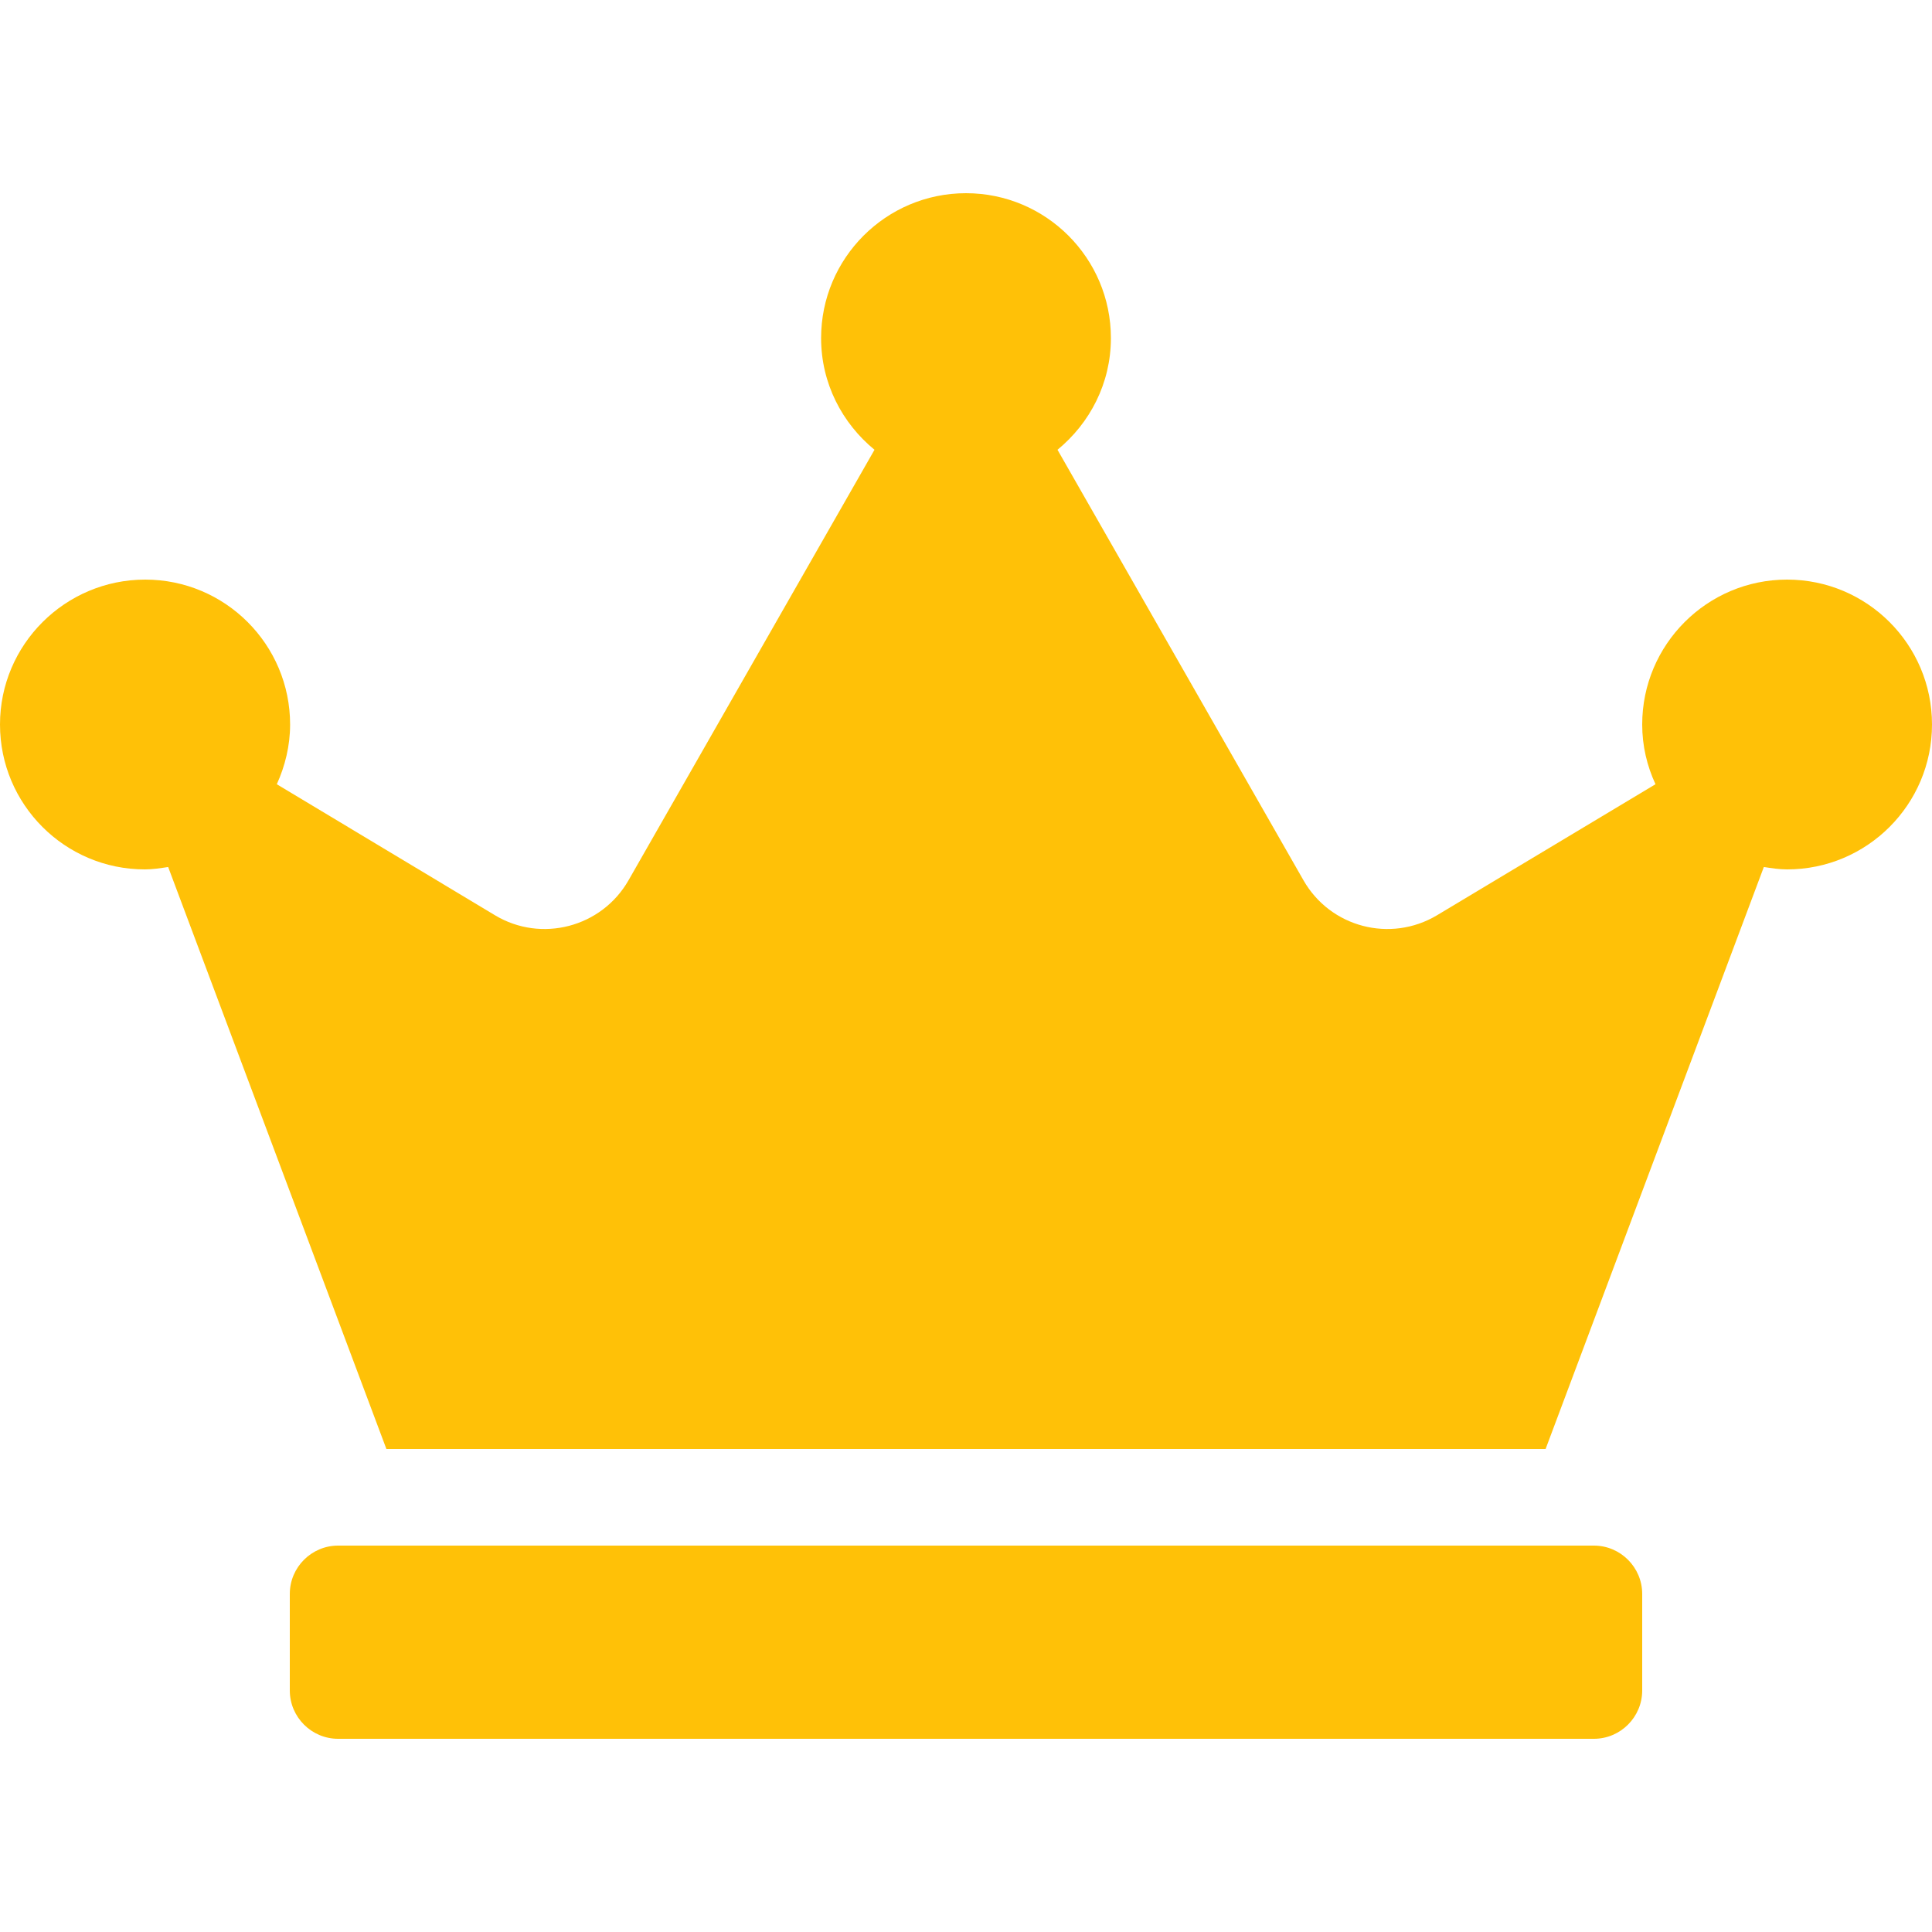 <svg width="25" height="25" viewBox="0 0 25 25" fill="none" xmlns="http://www.w3.org/2000/svg">
<path d="M20.625 20H4.375C4.031 20 3.75 20.281 3.75 20.625V21.875C3.75 22.219 4.031 22.5 4.375 22.5H20.625C20.969 22.5 21.25 22.219 21.25 21.875V20.625C21.25 20.281 20.969 20 20.625 20ZM23.125 7.5C22.09 7.5 21.25 8.34 21.25 9.375C21.25 9.652 21.312 9.91 21.422 10.148L18.594 11.844C17.992 12.203 17.215 12 16.867 11.391L13.684 5.82C14.102 5.477 14.375 4.961 14.375 4.375C14.375 3.34 13.535 2.5 12.5 2.5C11.465 2.5 10.625 3.34 10.625 4.375C10.625 4.961 10.898 5.477 11.316 5.82L8.133 11.391C7.785 12 7.004 12.203 6.406 11.844L3.582 10.148C3.688 9.914 3.754 9.652 3.754 9.375C3.754 8.34 2.914 7.5 1.879 7.5C0.844 7.5 0 8.34 0 9.375C0 10.41 0.84 11.25 1.875 11.25C1.977 11.25 2.078 11.234 2.176 11.219L5 18.75H20L22.824 11.219C22.922 11.234 23.023 11.25 23.125 11.25C24.16 11.25 25 10.41 25 9.375C25 8.34 24.16 7.5 23.125 7.5Z" fill="#FFC107"/>
</svg>
